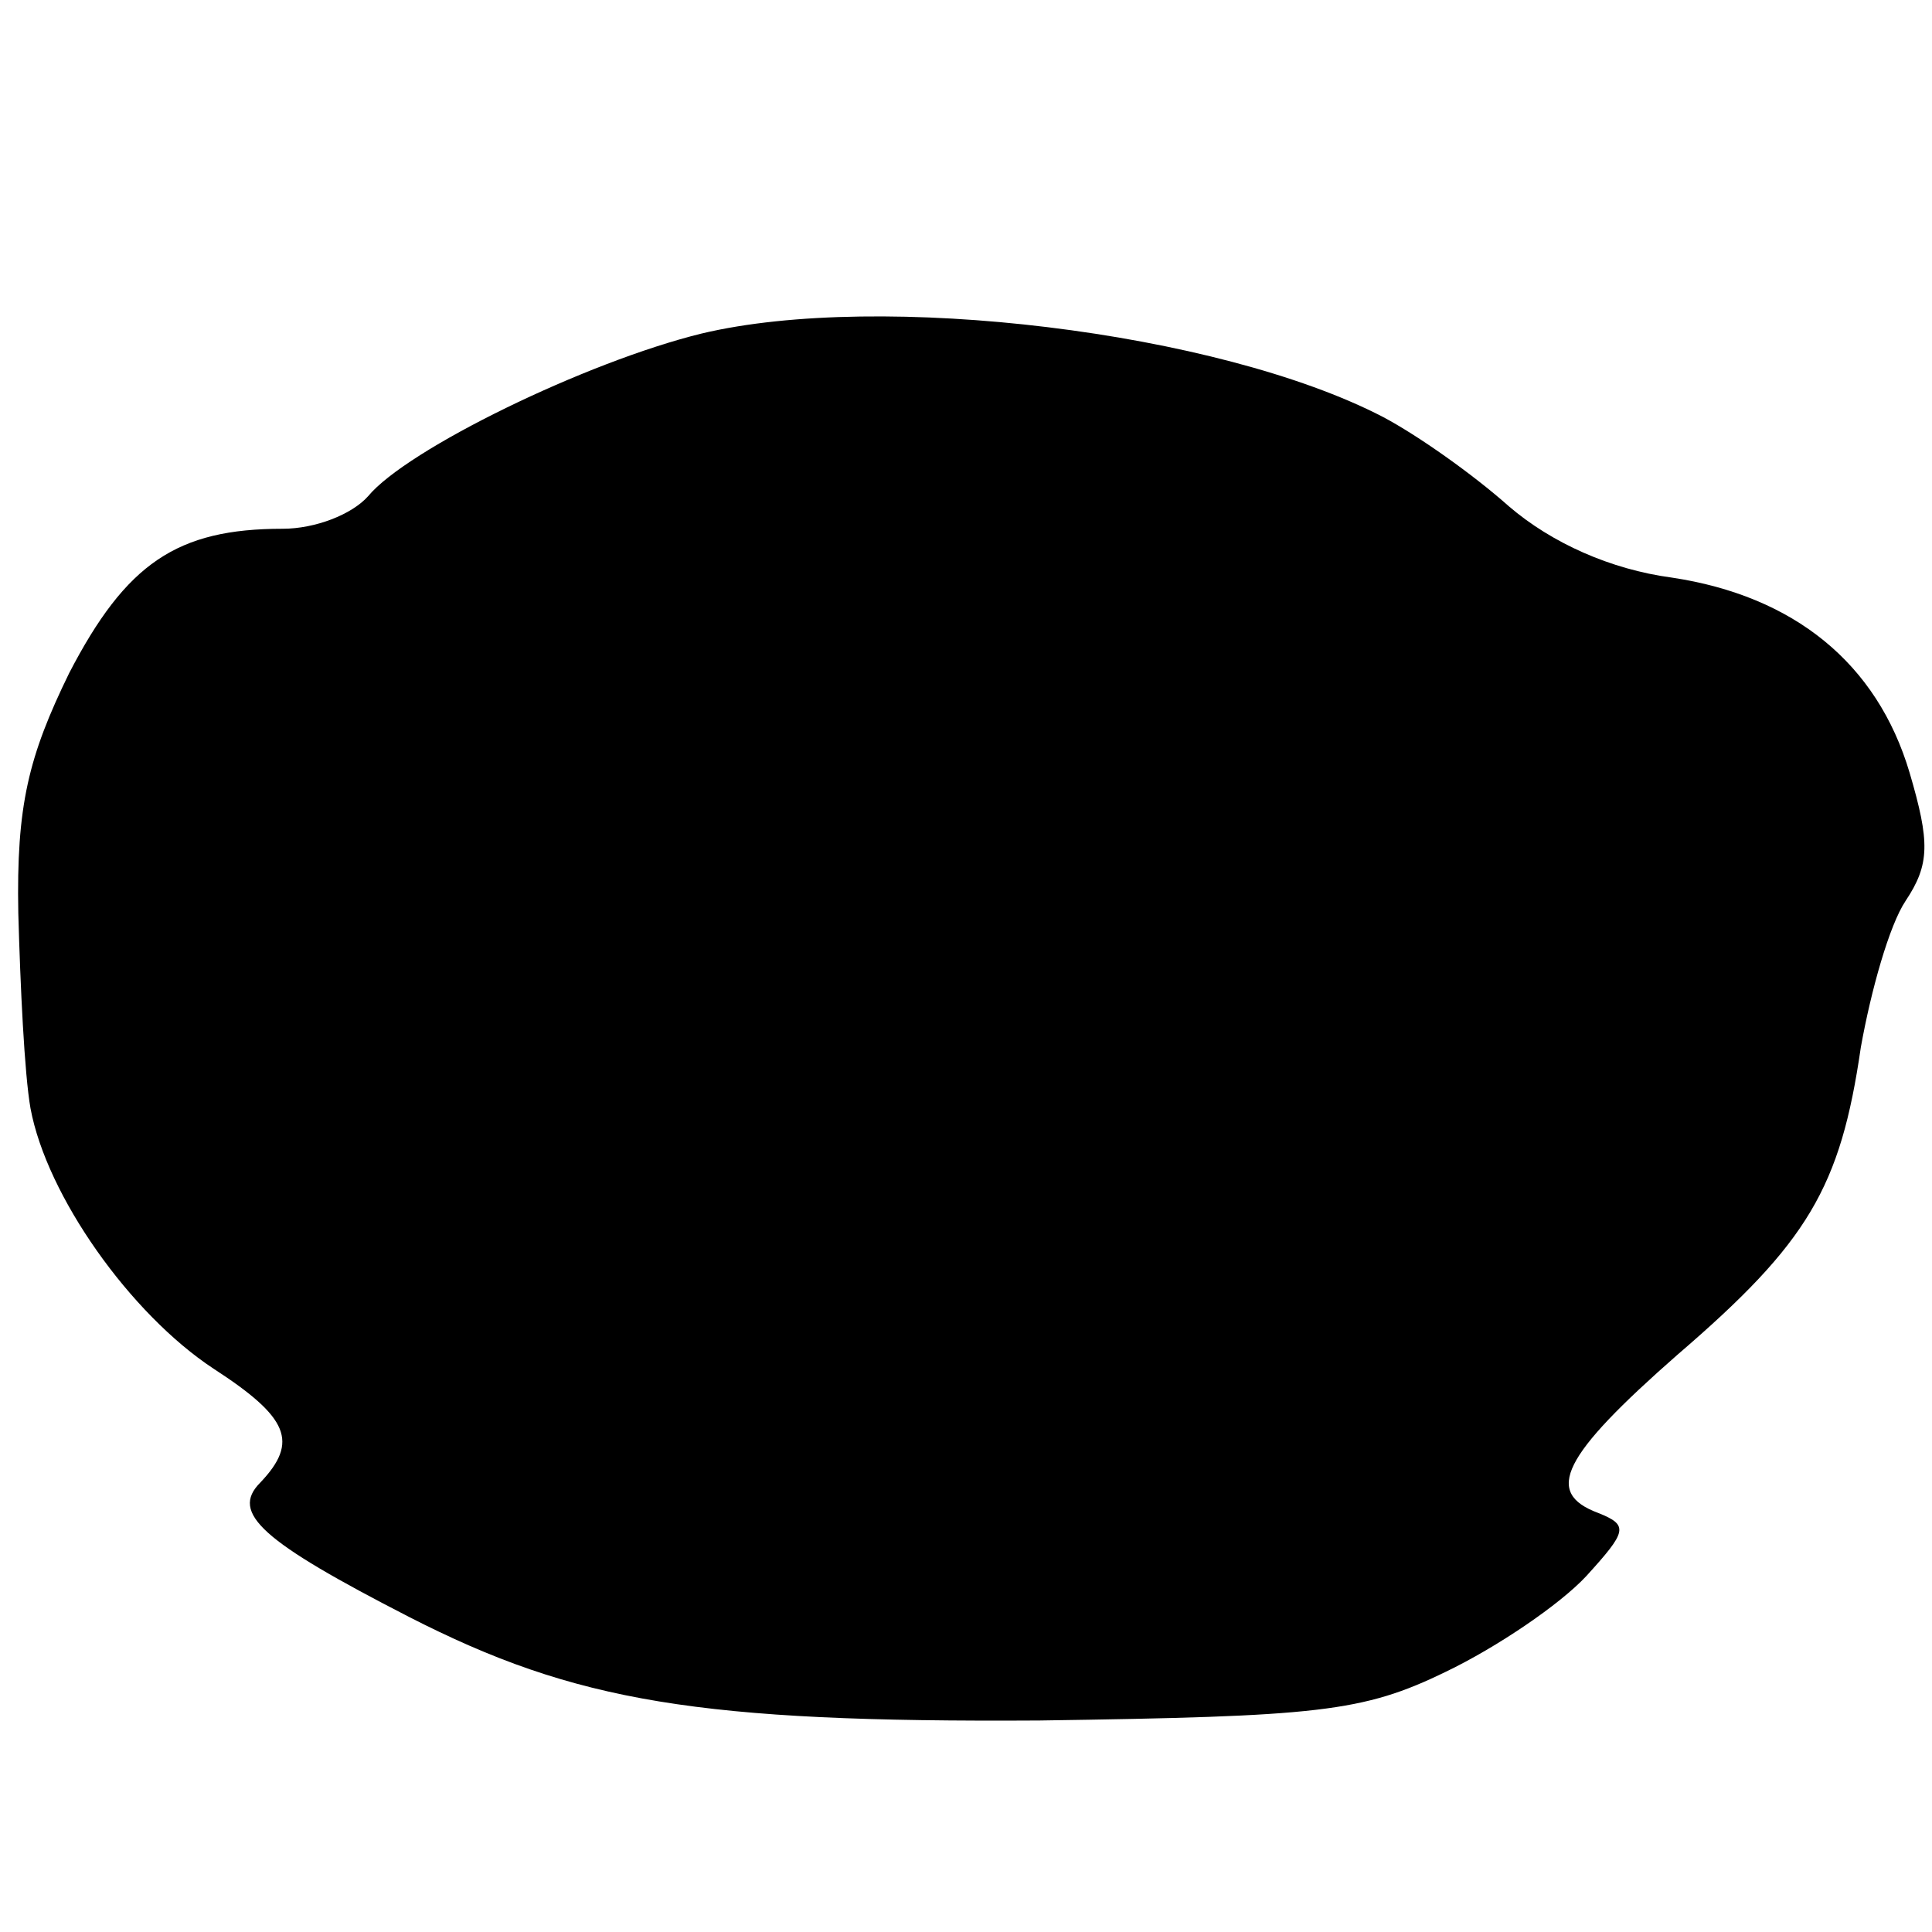 <?xml version="1.0" standalone="no"?>
<!DOCTYPE svg PUBLIC "-//W3C//DTD SVG 20010904//EN"
 "http://www.w3.org/TR/2001/REC-SVG-20010904/DTD/svg10.dtd">
<svg version="1.0" xmlns="http://www.w3.org/2000/svg"
 width="95pt" height="95pt" viewBox="0 0 95 95"
 preserveAspectRatio="xMidYMid meet">
<g transform="translate(0,95) scale(0.1,-0.1)"
fill="#000000" stroke="none">
<path d="M345 786 c-57 -14 -145 -57 -164 -80 -8 -9 -26 -16 -42 -16 -52 0
-77 -17 -105 -71 -20 -41 -26 -65 -25 -118 1 -36 3 -79 6 -96 8 -43 49 -101
90 -128 37 -24 42 -36 23 -56 -15 -15 1 -29 73 -66 82 -42 143 -52 310 -51
137 2 159 4 200 24 25 12 56 33 69 47 20 22 21 25 6 31 -27 10 -18 28 39 78
64 55 80 82 90 151 5 28 14 60 22 72 12 18 12 29 2 63 -16 54 -57 87 -117 96
-30 4 -59 17 -80 35 -18 16 -45 35 -62 44 -81 42 -247 62 -335 41z"/>
</g>
</svg>
